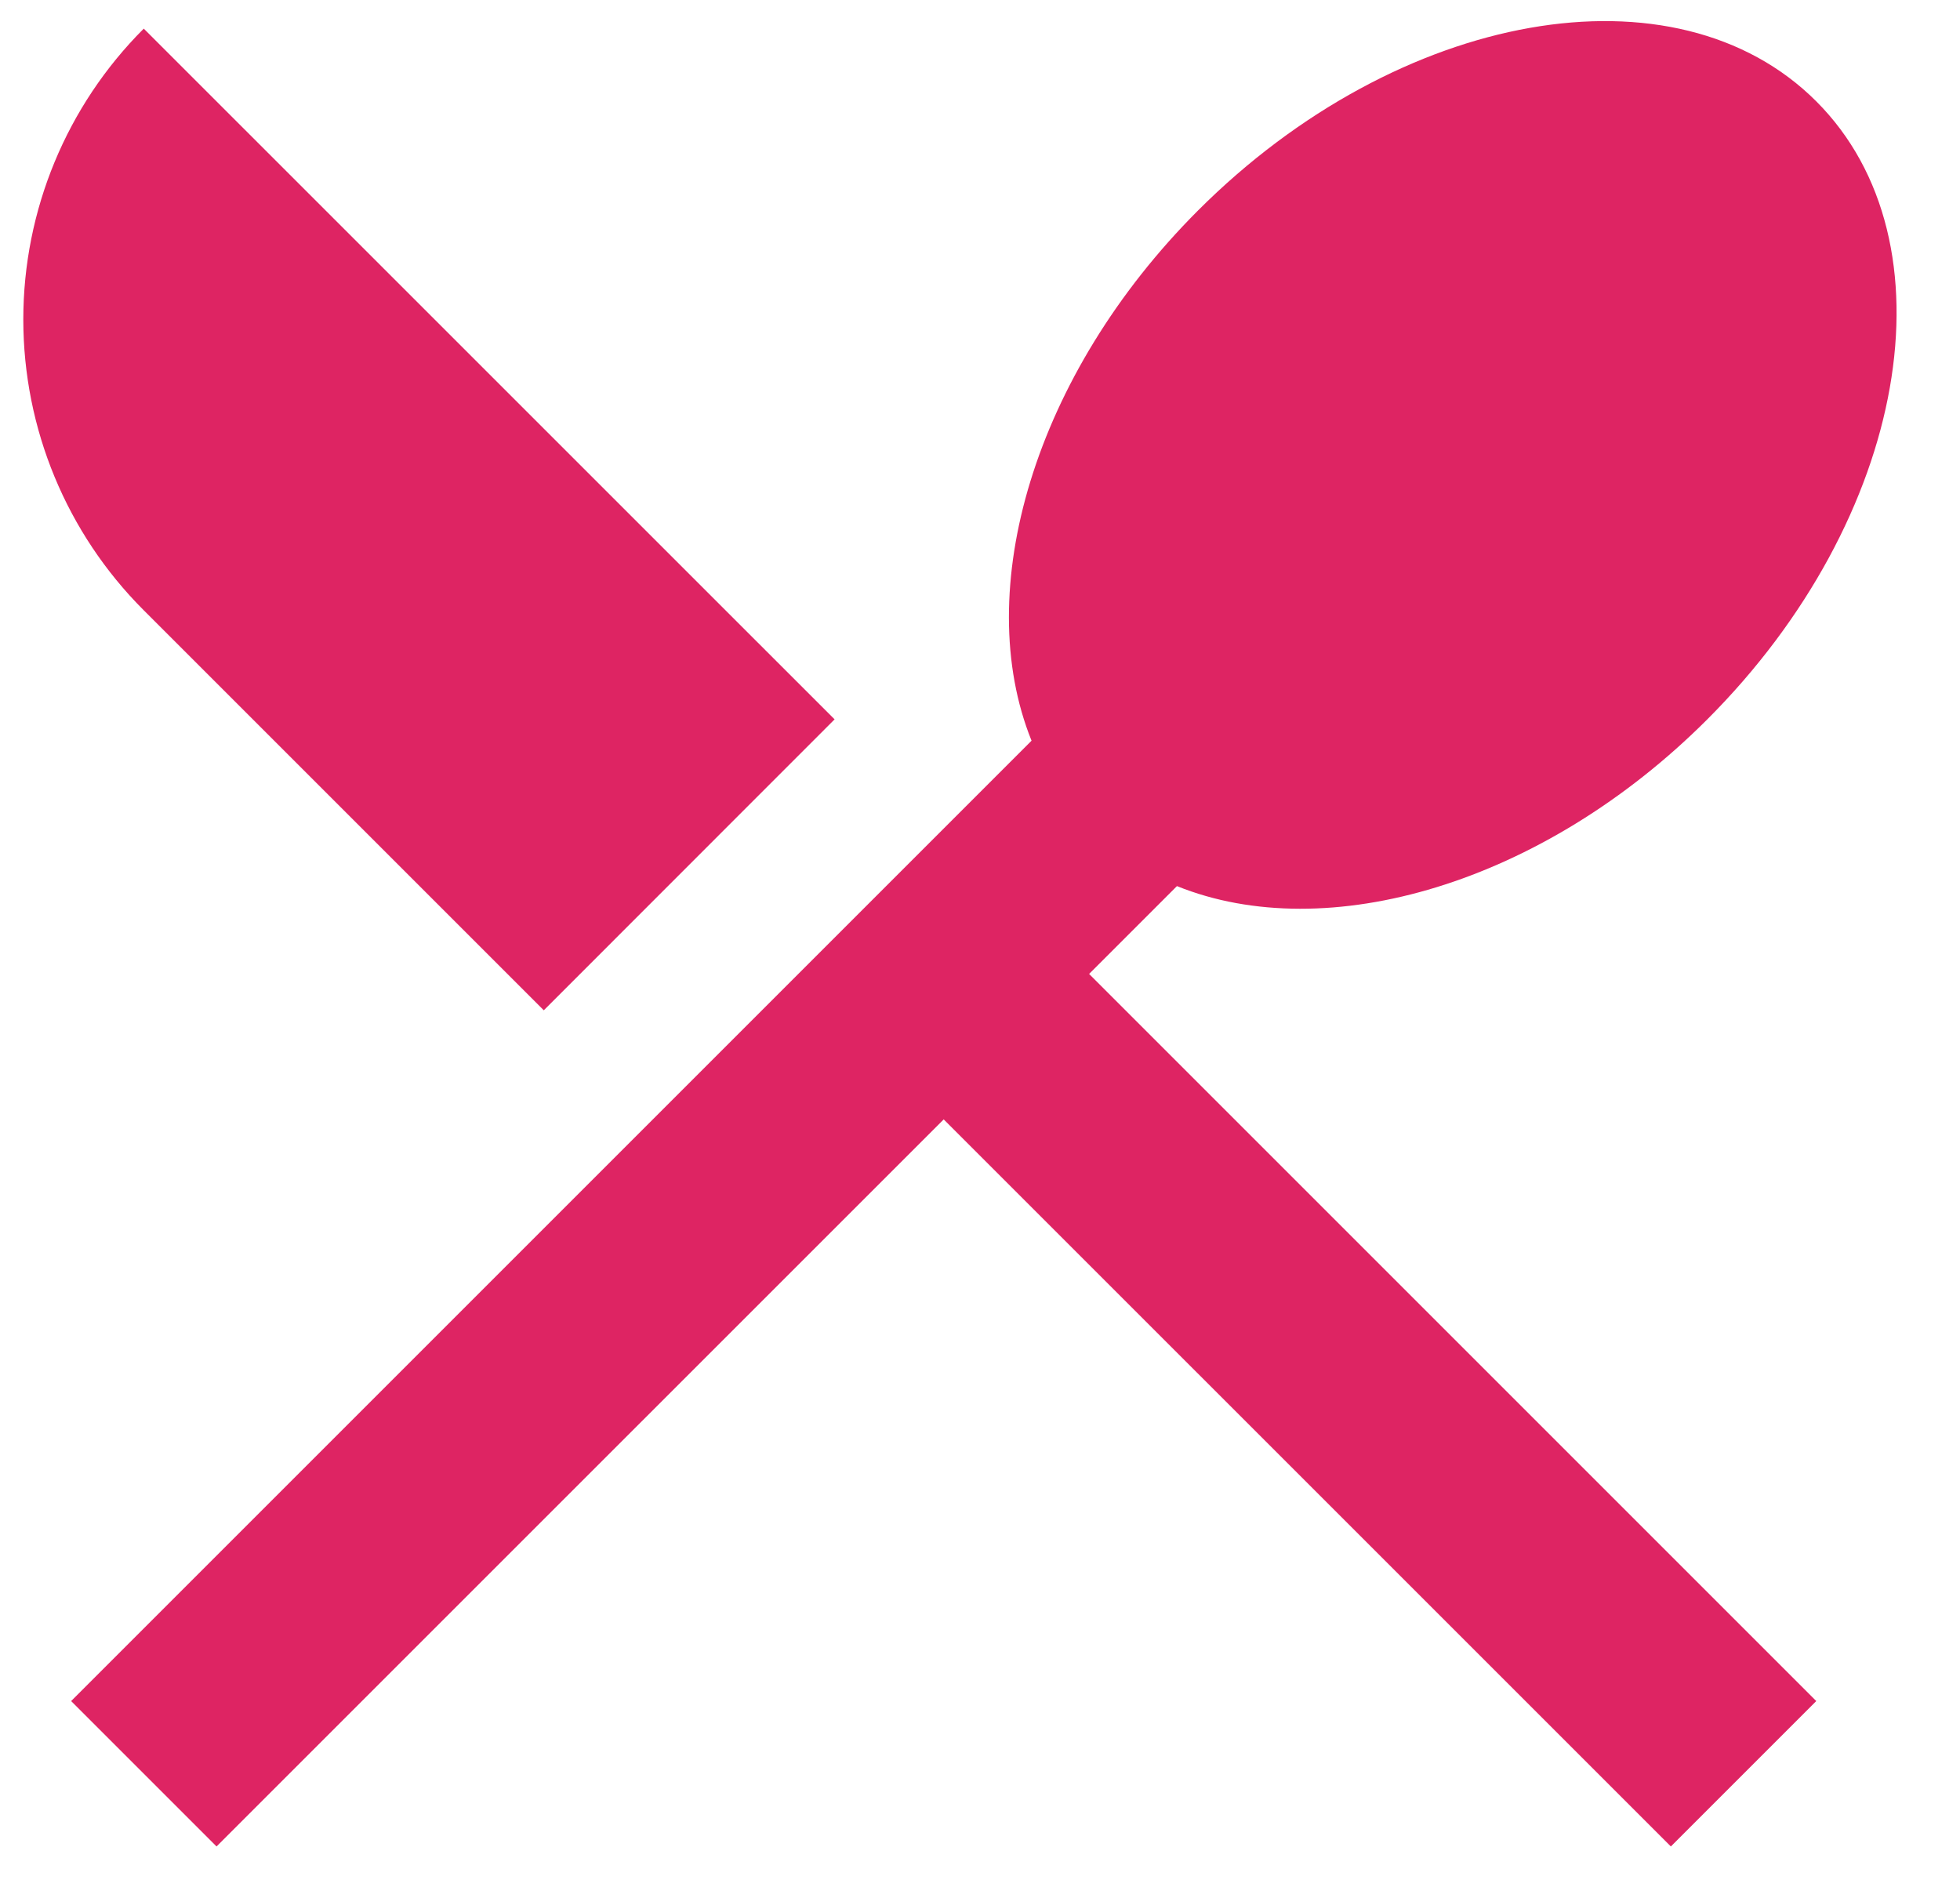 <svg width="27" height="26" viewBox="0 0 27 26" fill="none" xmlns="http://www.w3.org/2000/svg">
<path d="M1.981 0.395L11.497 9.91L7.491 13.918L1.98 8.407C0.917 7.345 0.321 5.904 0.321 4.401C0.321 2.898 0.917 1.457 1.98 0.395H1.981ZM16.213 12.207L15.003 13.417L25.02 23.434L23.017 25.437L13 15.421L2.983 25.437L0.98 23.434L14.21 10.204C13.377 8.14 14.238 5.167 16.505 2.898C19.272 0.133 23.084 -0.54 25.02 1.396C26.957 3.333 26.284 7.145 23.519 9.91C21.249 12.18 18.277 13.041 16.213 12.207Z" fill="#DE2463"/>
</svg>
